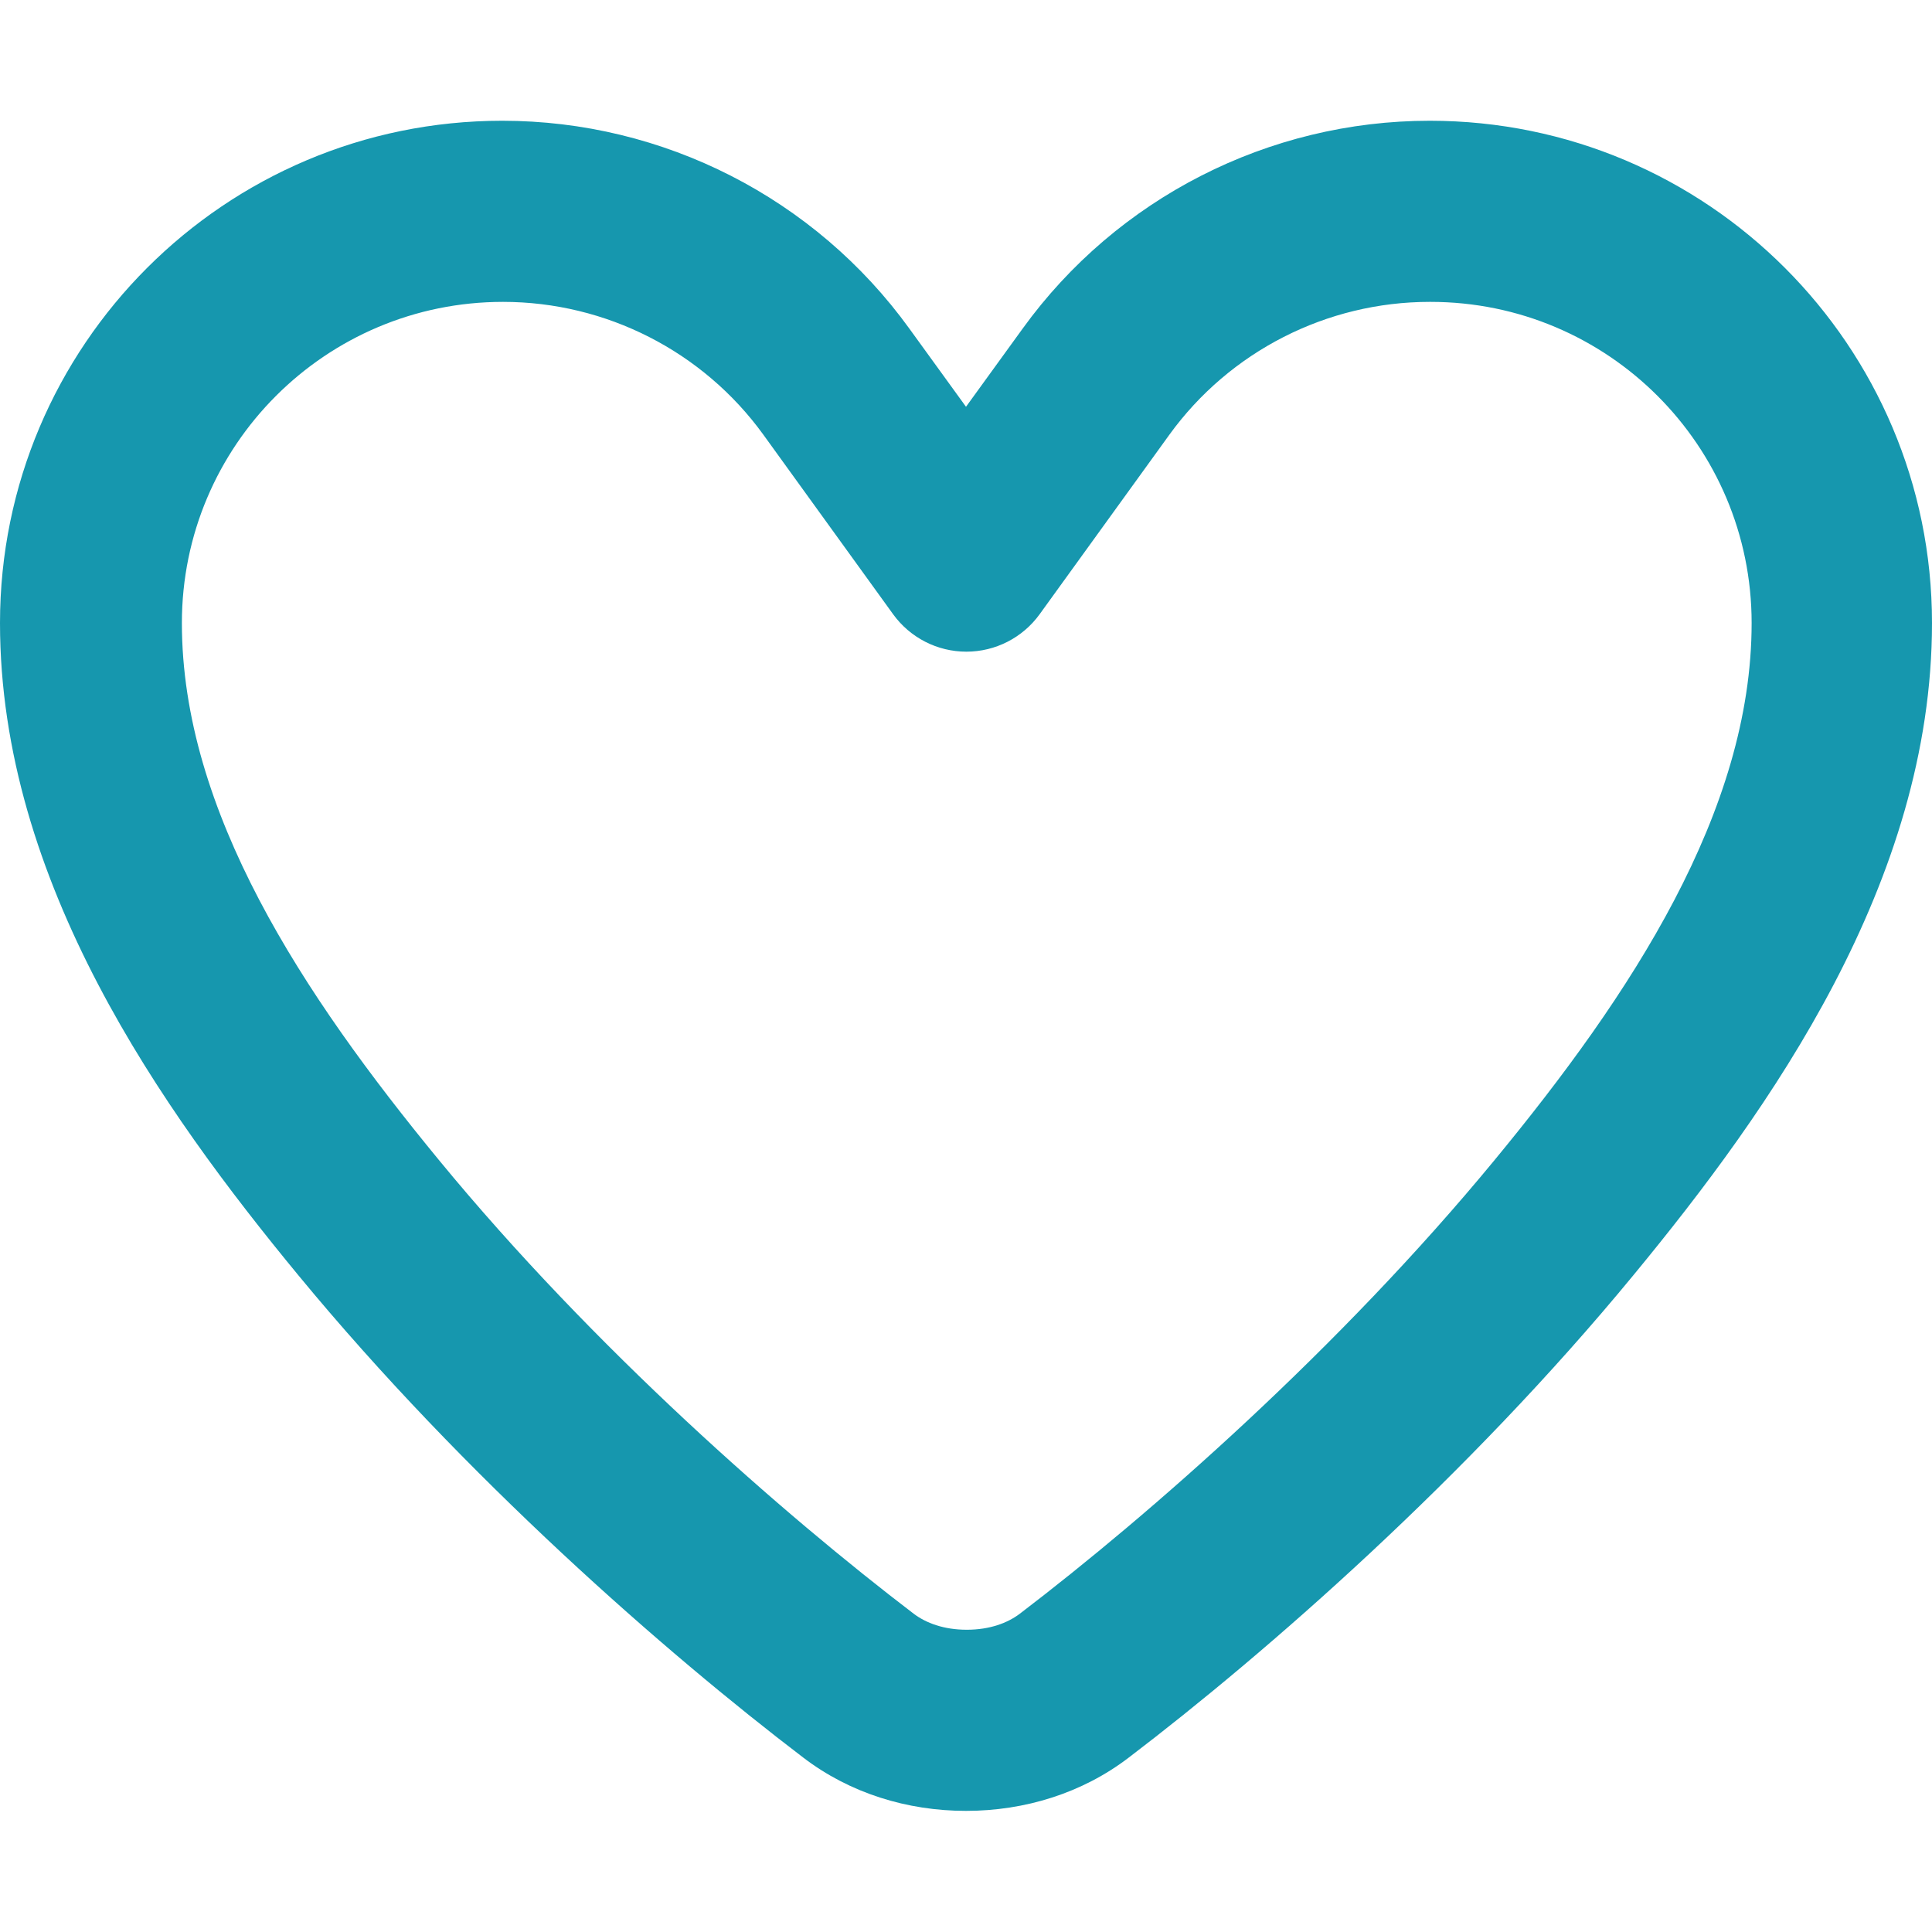 <?xml version="1.0" encoding="UTF-8"?>
<svg id="Layer_1" xmlns="http://www.w3.org/2000/svg" version="1.1" viewBox="0 0 512 512">
  <!-- Generator: Adobe Illustrator 29.8.2, SVG Export Plug-In . SVG Version: 2.1.1 Build 3)  -->
  <defs>
    <style>
      .st0 {
        fill: #1697ae;
      }
    </style>
  </defs>
  <path class="st0" d="M378.9,80c-27.3,0-53,13.1-69,35.2l-34.4,47.6c-4.5,6.2-11.7,9.9-19.4,9.9s-14.9-3.7-19.4-9.9l-34.4-47.6c-16-22.1-41.7-35.2-69-35.2-47,0-85.1,38.1-85.1,85.1,0,49.9,32,98.4,68.1,142.3,41.1,50,91.4,94,125.9,120.3,3.2,2.4,7.9,4.2,14,4.2s10.8-1.8,14-4.2c34.5-26.3,84.8-70.4,125.9-120.3,36.2-43.9,68.1-92.4,68.1-142.3,0-47-38.1-85.1-85.1-85.1h-.2ZM271,87.1c25-34.6,65.2-55.1,107.9-55.1,73.5,0,133.1,59.6,133.1,133.1,0,68.6-42.9,128.9-79.1,172.8-44.1,53.6-97.3,100.1-133.8,127.9-12.3,9.4-27.5,14.1-43.1,14.1s-30.8-4.7-43.1-14.1c-36.5-27.8-89.7-74.3-133.8-127.8C42.9,294.1,0,233.7,0,165.1,0,91.6,59.6,32,133.1,32c42.7,0,82.9,20.5,107.9,55.1l15,20.7s15-20.7,15-20.7Z"/>
</svg>